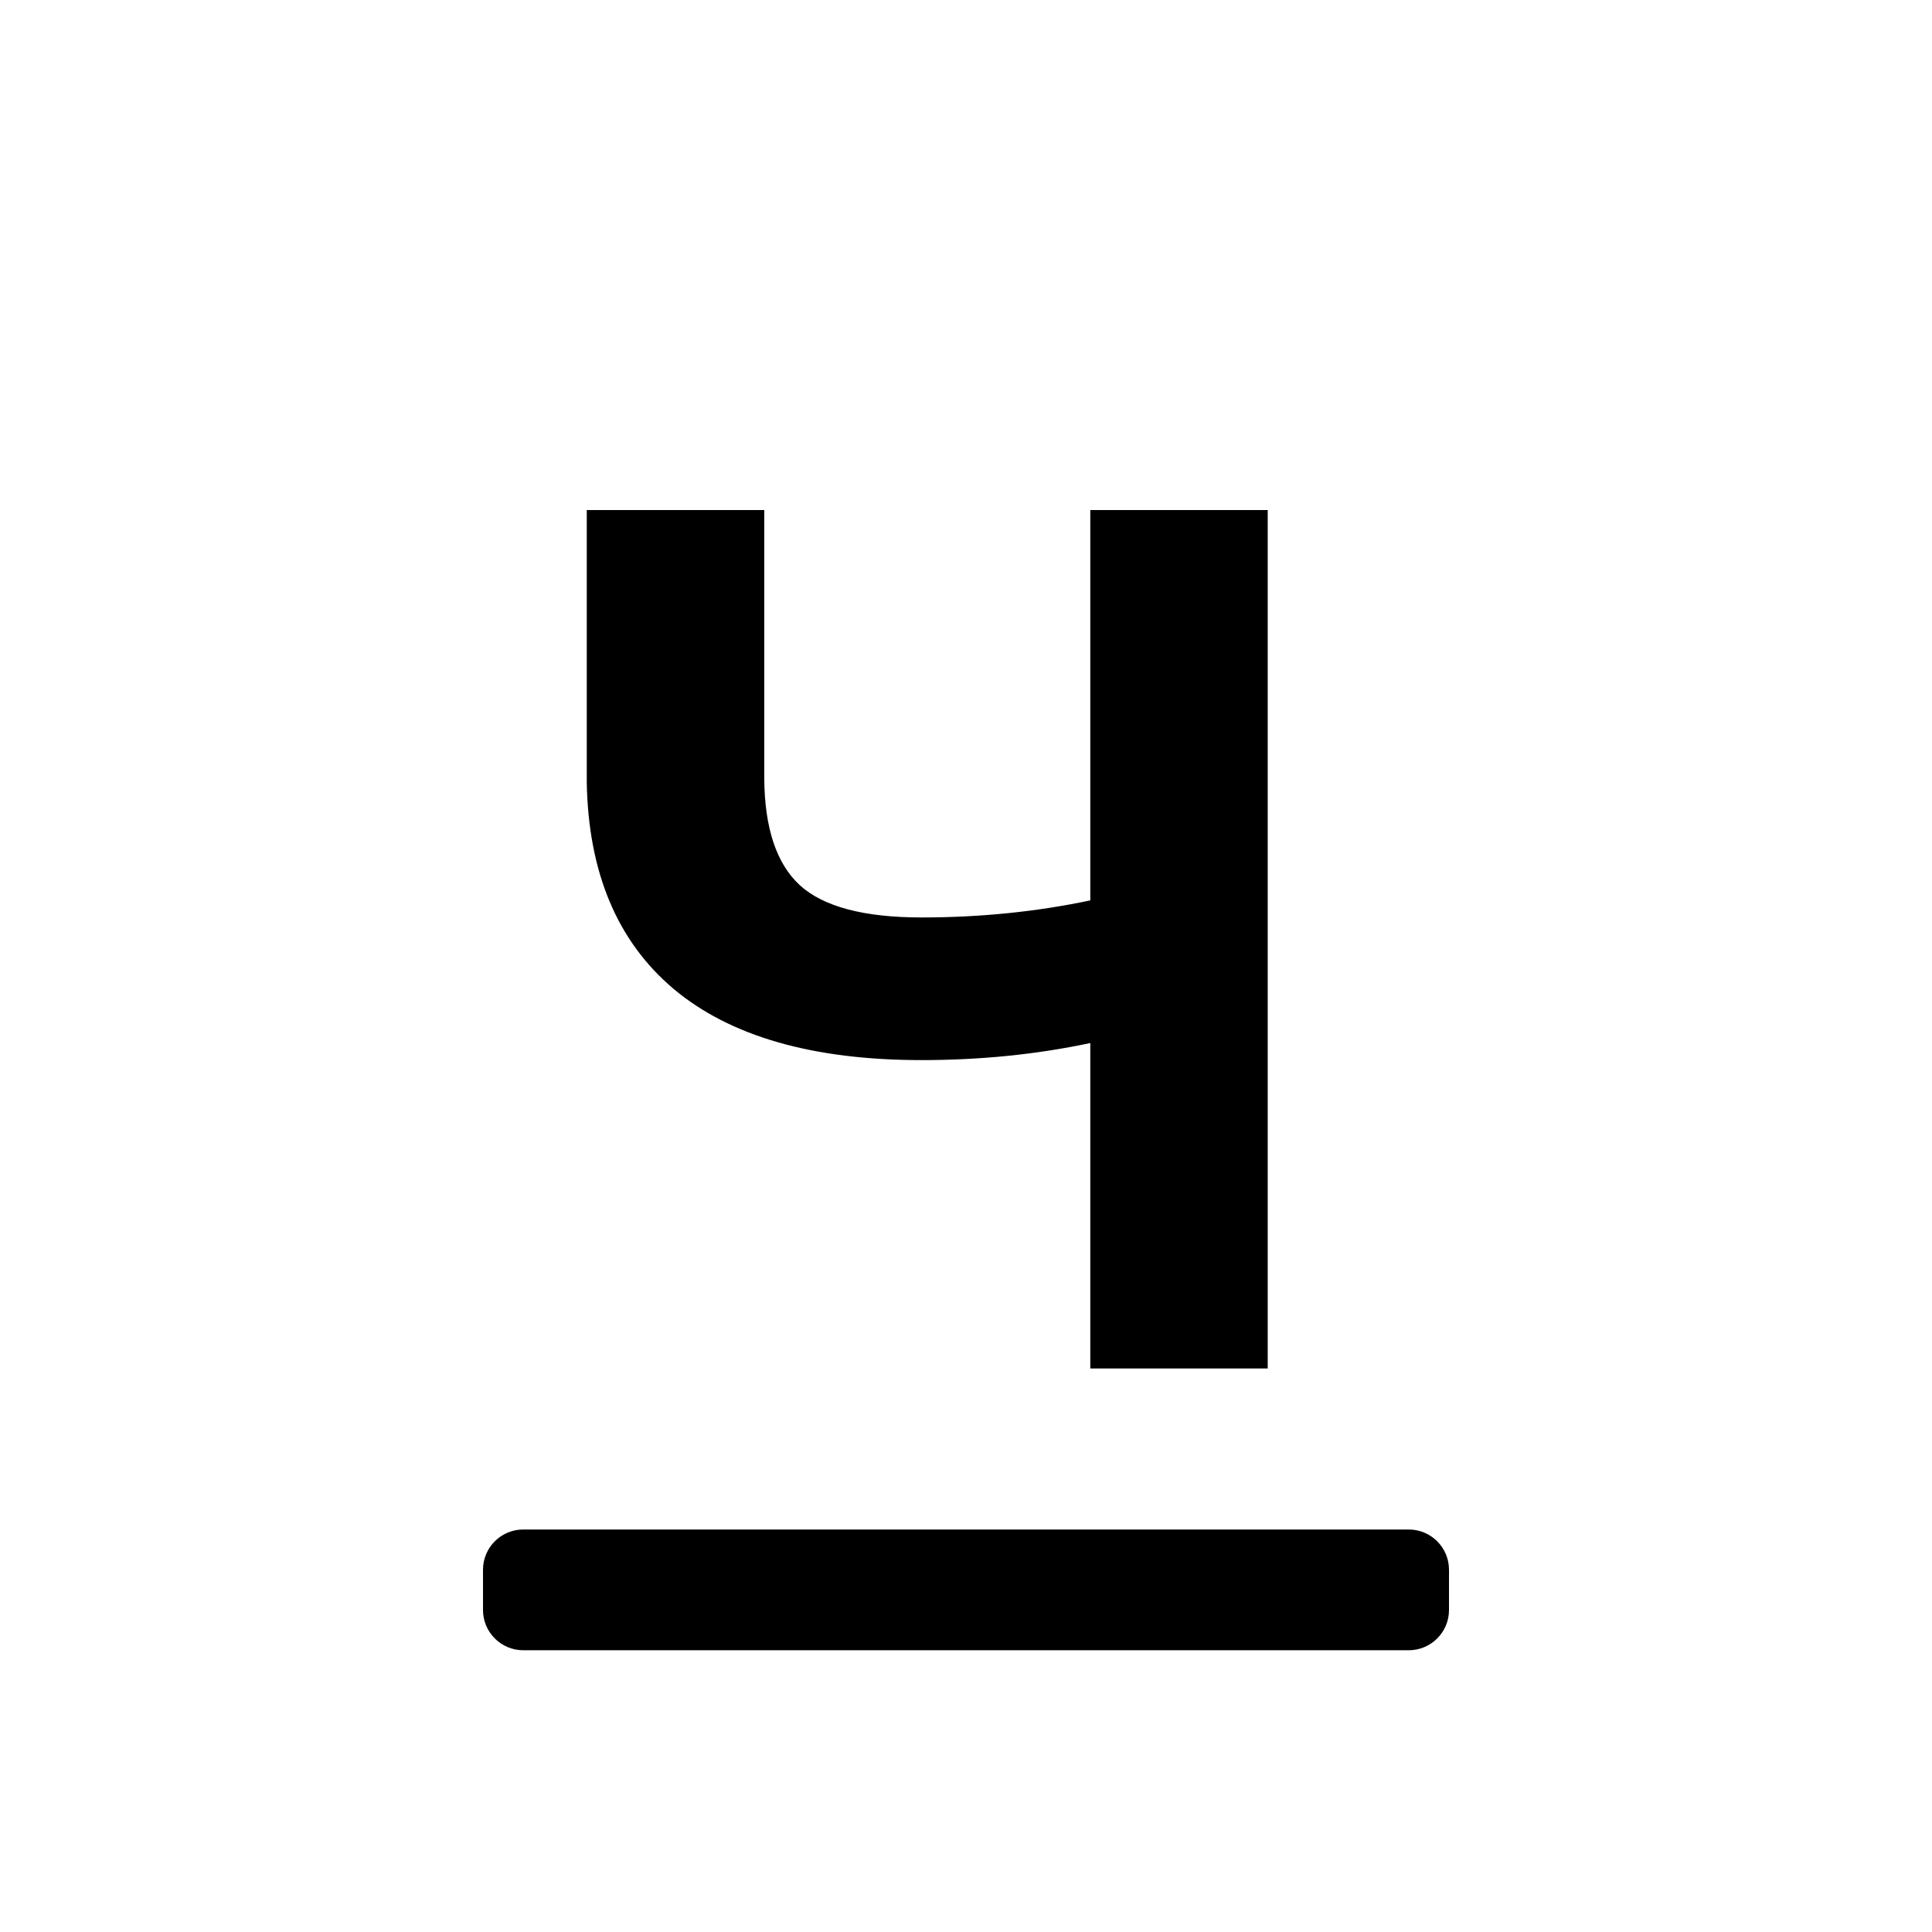 <?xml version="1.0" encoding="utf-8"?>
<svg width="24px" height="24px" viewBox="0 0 24 24" xmlns="http://www.w3.org/2000/svg">
	<path fill-rule="evenodd" clip-rule="evenodd" d="M15.748 17
		V6.336
		H13.544
		V11.185
		C12.875 11.326 12.177 11.397 11.449 11.397
		C10.731 11.397 10.226 11.263 9.933 10.994
		C9.645 10.726 9.499 10.286 9.494 9.676
		V6.336
		H7.289
		V9.72
		C7.309 10.838 7.667 11.692 8.366 12.283
		C9.069 12.874 10.097 13.169 11.449 13.169
		C12.177 13.169 12.875 13.099 13.544 12.957
		V17
		H15.748
		Z
		M6.5 19
		C6.224 19 6 19.224 6 19.5
		V20
		C6 20.276 6.224 20.5 6.5 20.5
		H17.5
		C17.776 20.5 18 20.276 18 20
		V19.5
		C18 19.224 17.776 19 17.5 19
		H6.5
		Z" fill="currentColor"/>
</svg>
